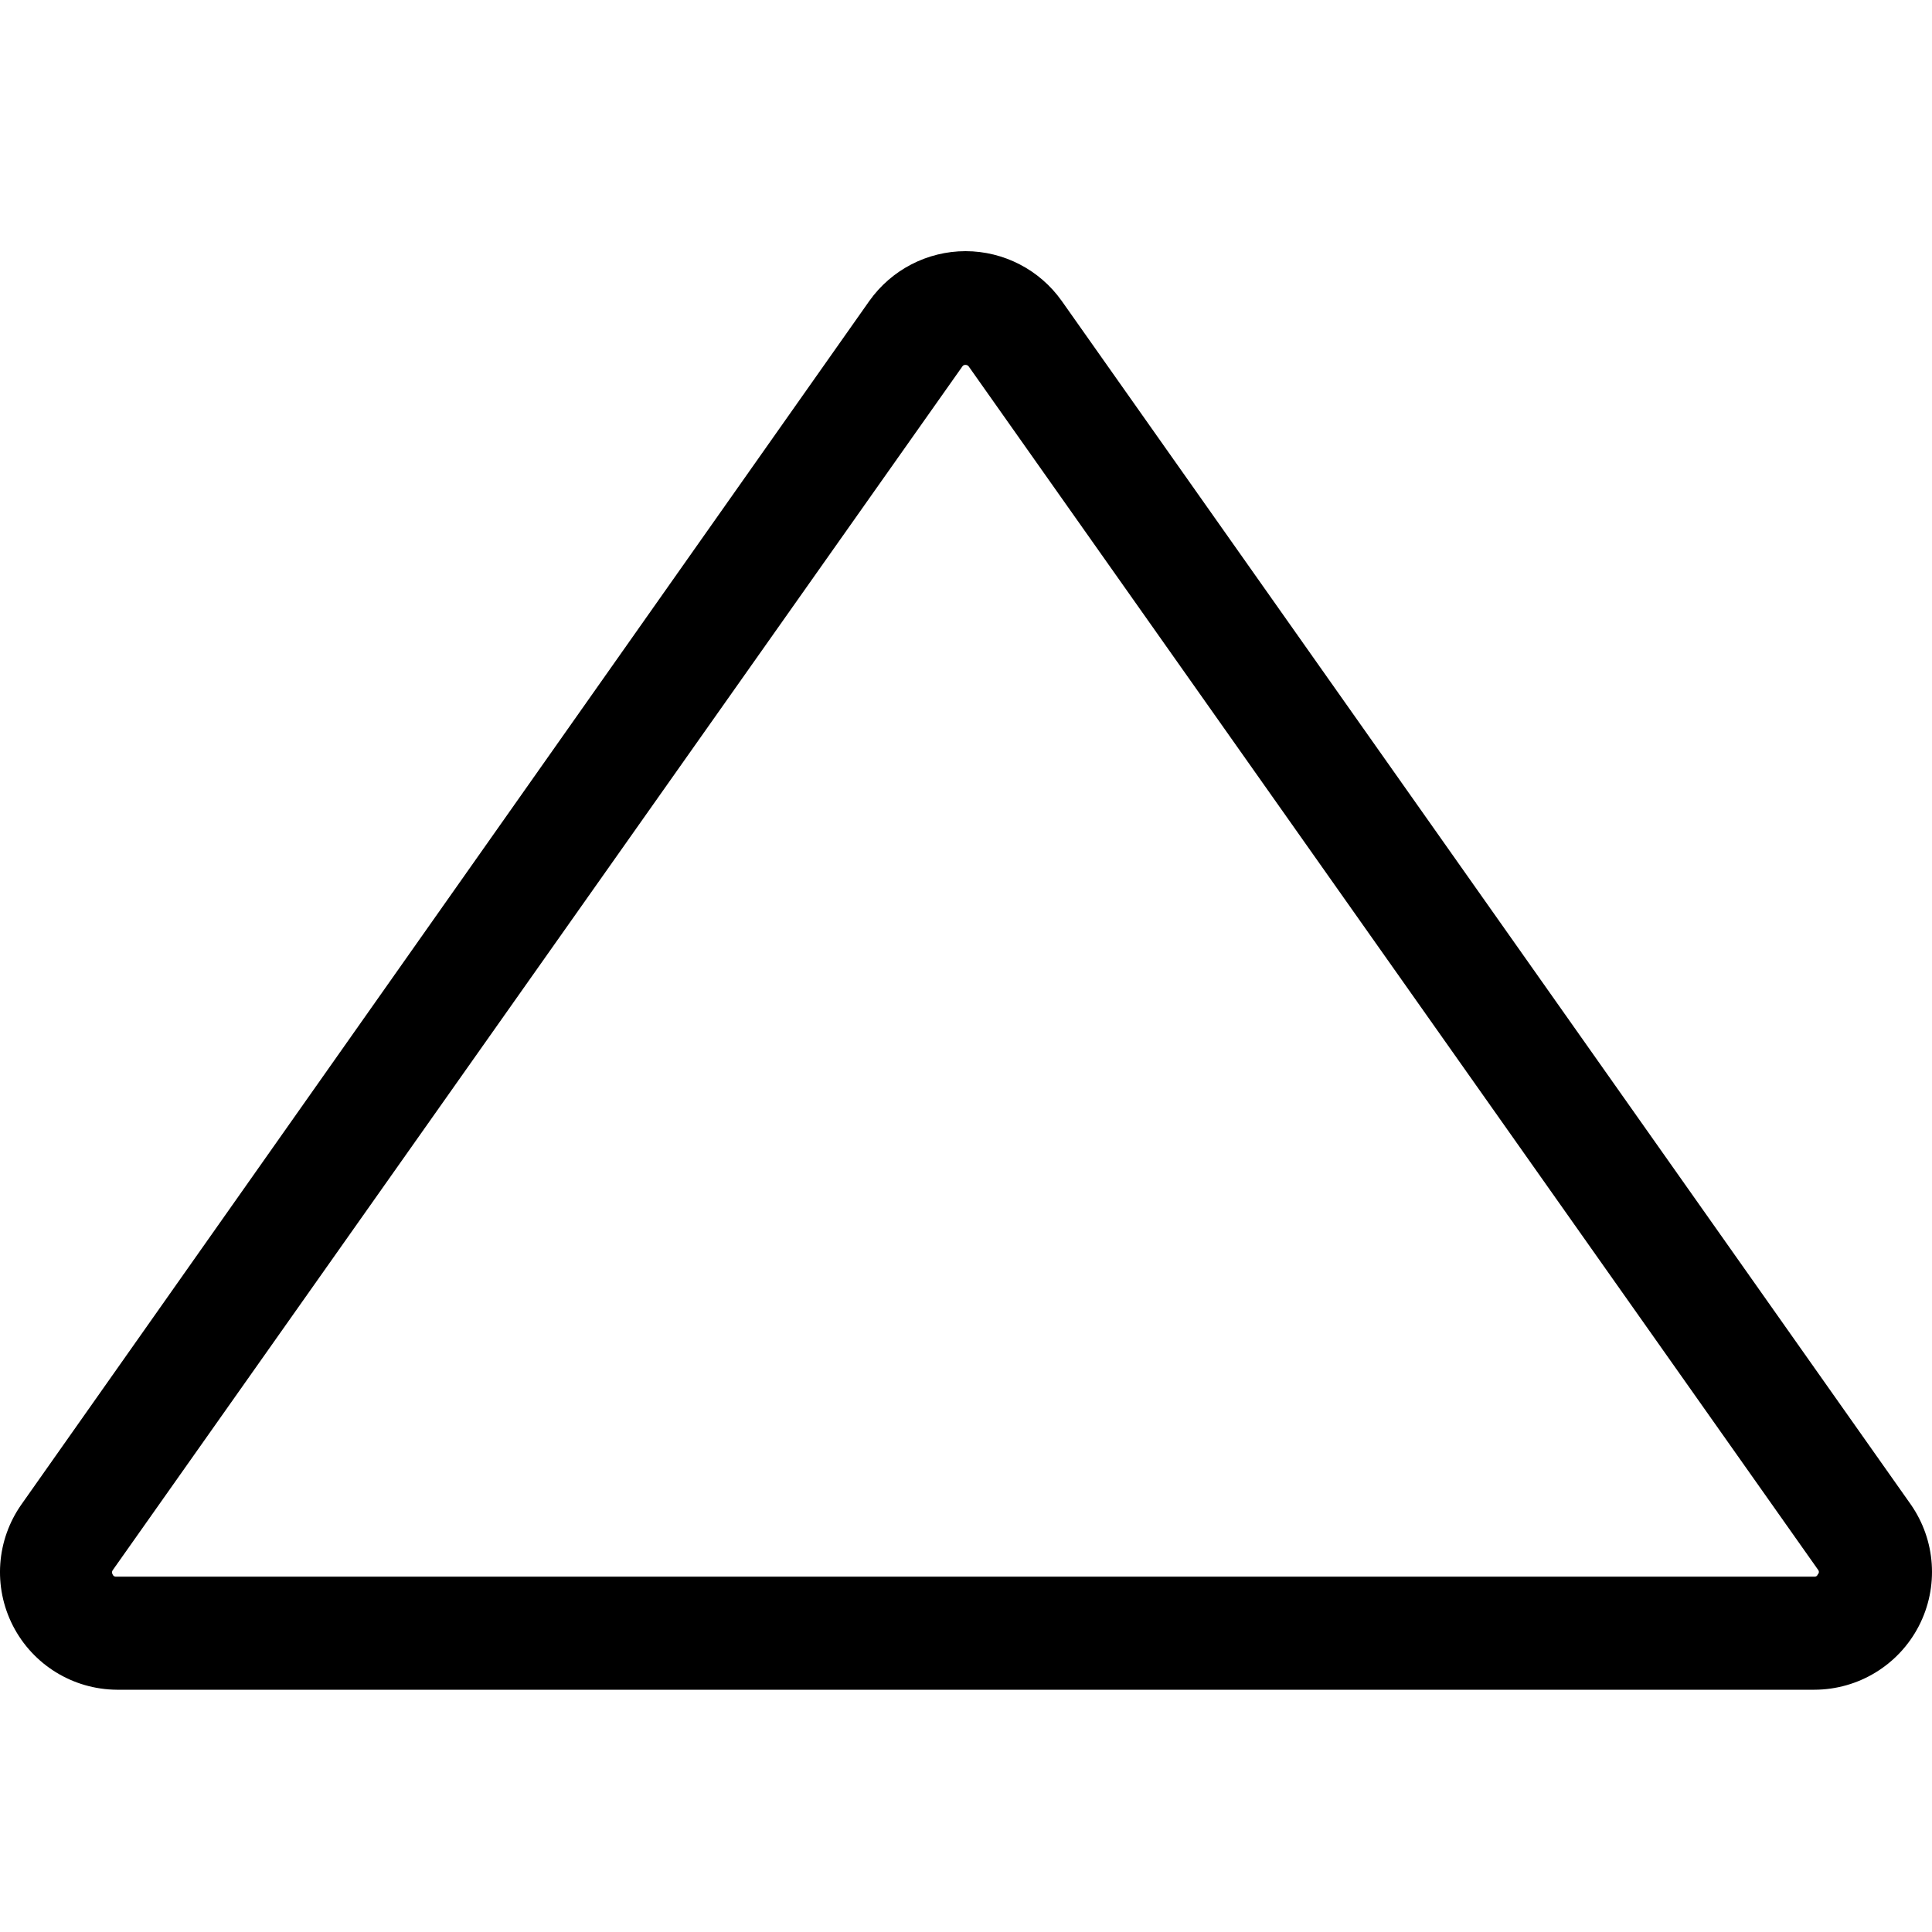 <svg width="100" height="100" viewBox="0 0 100 100" fill="none" xmlns="http://www.w3.org/2000/svg">
<g clip-path="url(#clip0)">
<path d="M93.91 87.46H6.042C3.774 87.443 1.703 86.167 0.669 84.148C-0.365 82.13 -0.191 79.704 1.121 77.853L44.996 15.578C46.141 13.963 47.997 13.002 49.976 13C51.956 13.002 53.812 13.963 54.956 15.578L98.89 77.853C100.198 79.714 100.363 82.148 99.316 84.168C98.269 86.188 96.185 87.457 93.91 87.46ZM49.976 18.886C49.91 18.881 49.846 18.912 49.811 18.968L5.83 81.279C5.787 81.343 5.787 81.427 5.83 81.491C5.857 81.57 5.936 81.619 6.018 81.609H93.91C93.99 81.618 94.064 81.568 94.087 81.491C94.149 81.439 94.164 81.349 94.122 81.279L50.141 18.968C50.103 18.916 50.041 18.886 49.976 18.886Z" fill="black"/>
</g>
<defs>
<clipPath id="clip0">
<rect width="100" height="100" fill="white"/>
</clipPath>
</defs>
</svg>
